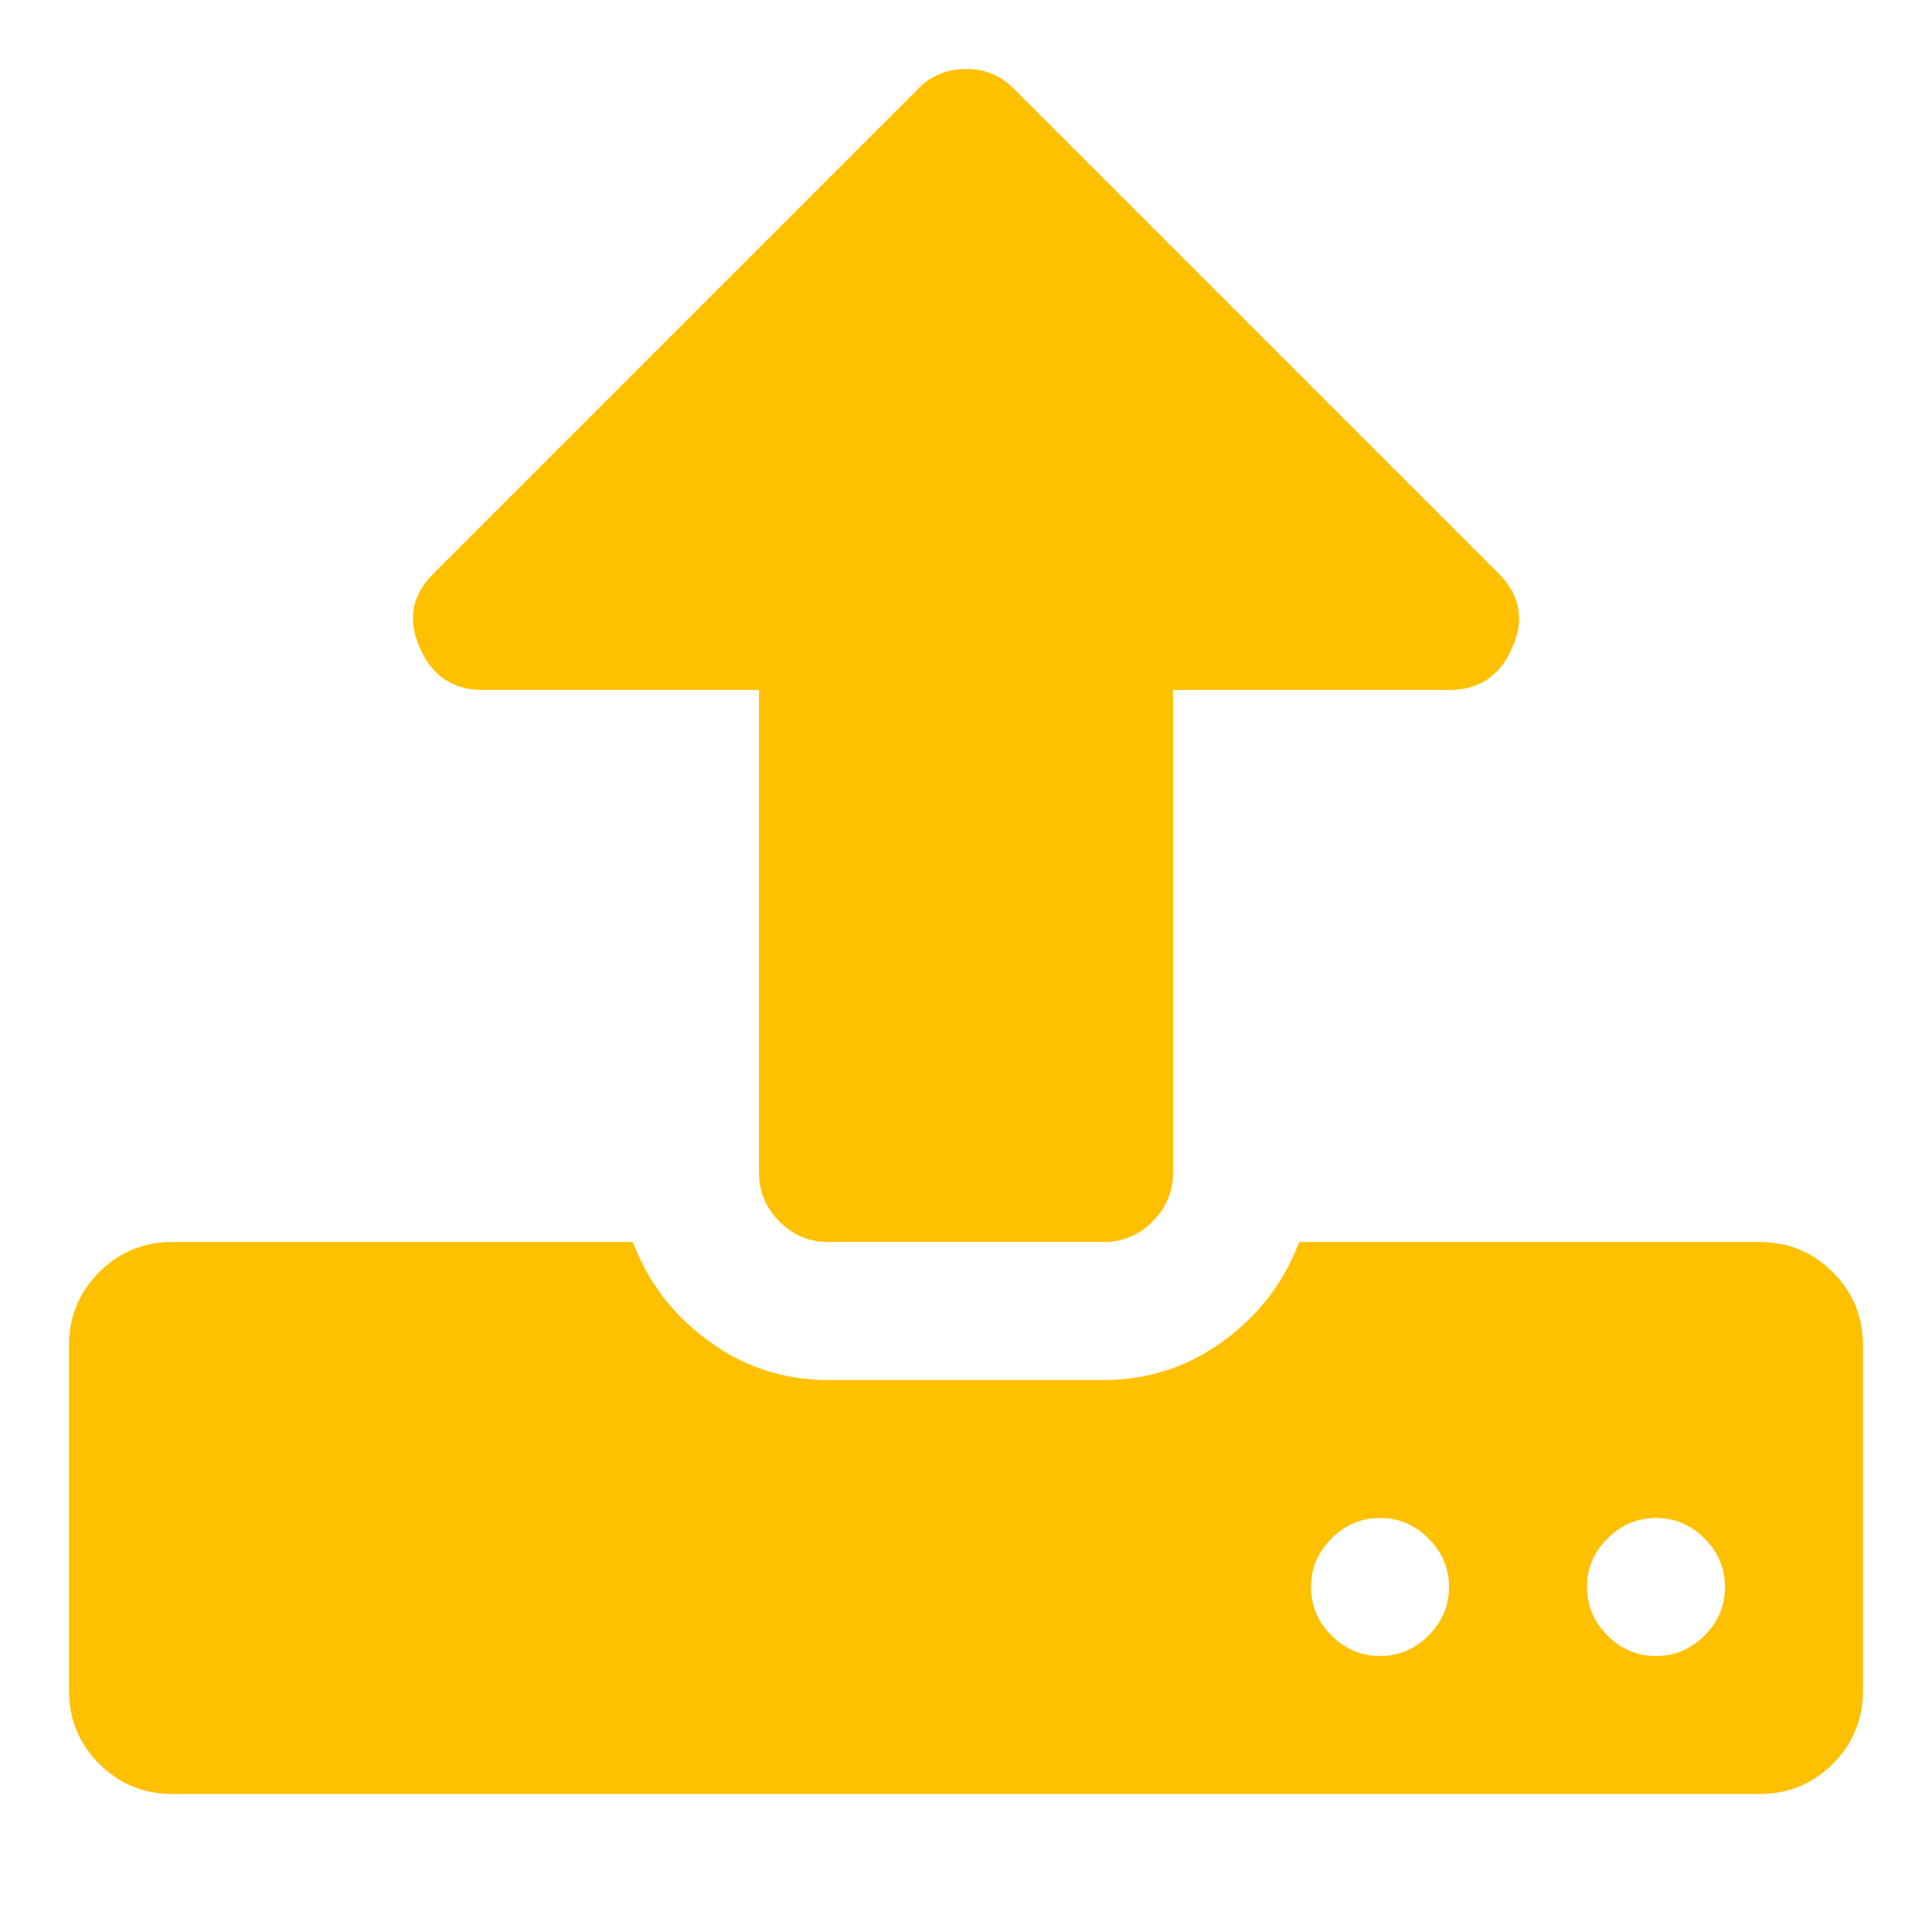 <?xml version="1.0" encoding="utf-8"?>
<!-- Generator: Adobe Illustrator 21.1.0, SVG Export Plug-In . SVG Version: 6.00 Build 0)  -->
<svg version="1.1" id="Layer_1" xmlns="http://www.w3.org/2000/svg" xmlns:xlink="http://www.w3.org/1999/xlink" x="0px" y="0px"
	 viewBox="0 0 1792 1792" style="enable-background:new 0 0 1792 1792;" xml:space="preserve">
<style type="text/css">
	.st0{fill:#FFC000;}
</style>
<path class="st0" d="M1344,1472c0-17.3-6.3-32.3-19-45s-27.7-19-45-19s-32.3,6.3-45,19s-19,27.7-19,45s6.3,32.3,19,45s27.7,19,45,19
	s32.3-6.3,45-19S1344,1489.3,1344,1472z M1600,1472c0-17.3-6.3-32.3-19-45s-27.7-19-45-19s-32.3,6.3-45,19s-19,27.7-19,45
	s6.3,32.3,19,45s27.7,19,45,19s32.3-6.3,45-19S1600,1489.3,1600,1472z M1728,1248v320c0,26.7-9.3,49.3-28,68s-41.3,28-68,28H160
	c-26.7,0-49.3-9.3-68-28s-28-41.3-28-68v-320c0-26.7,9.3-49.3,28-68s41.3-28,68-28h427c14,37.3,37.5,68,70.5,92s69.8,36,110.5,36
	h256c40.7,0,77.5-12,110.5-36s56.5-54.7,70.5-92h427c26.7,0,49.3,9.3,68,28S1728,1221.3,1728,1248z M1403,600
	c-11.3,26.7-31,40-59,40h-256v448c0,17.3-6.3,32.3-19,45s-27.7,19-45,19H768c-17.3,0-32.3-6.3-45-19s-19-27.7-19-45V640H448
	c-28,0-47.7-13.3-59-40c-11.3-26-6.7-49,14-69L851,83c12-12.7,27-19,45-19s33,6.3,45,19l448,448C1409.7,551,1414.3,574,1403,600z"/>
</svg>
